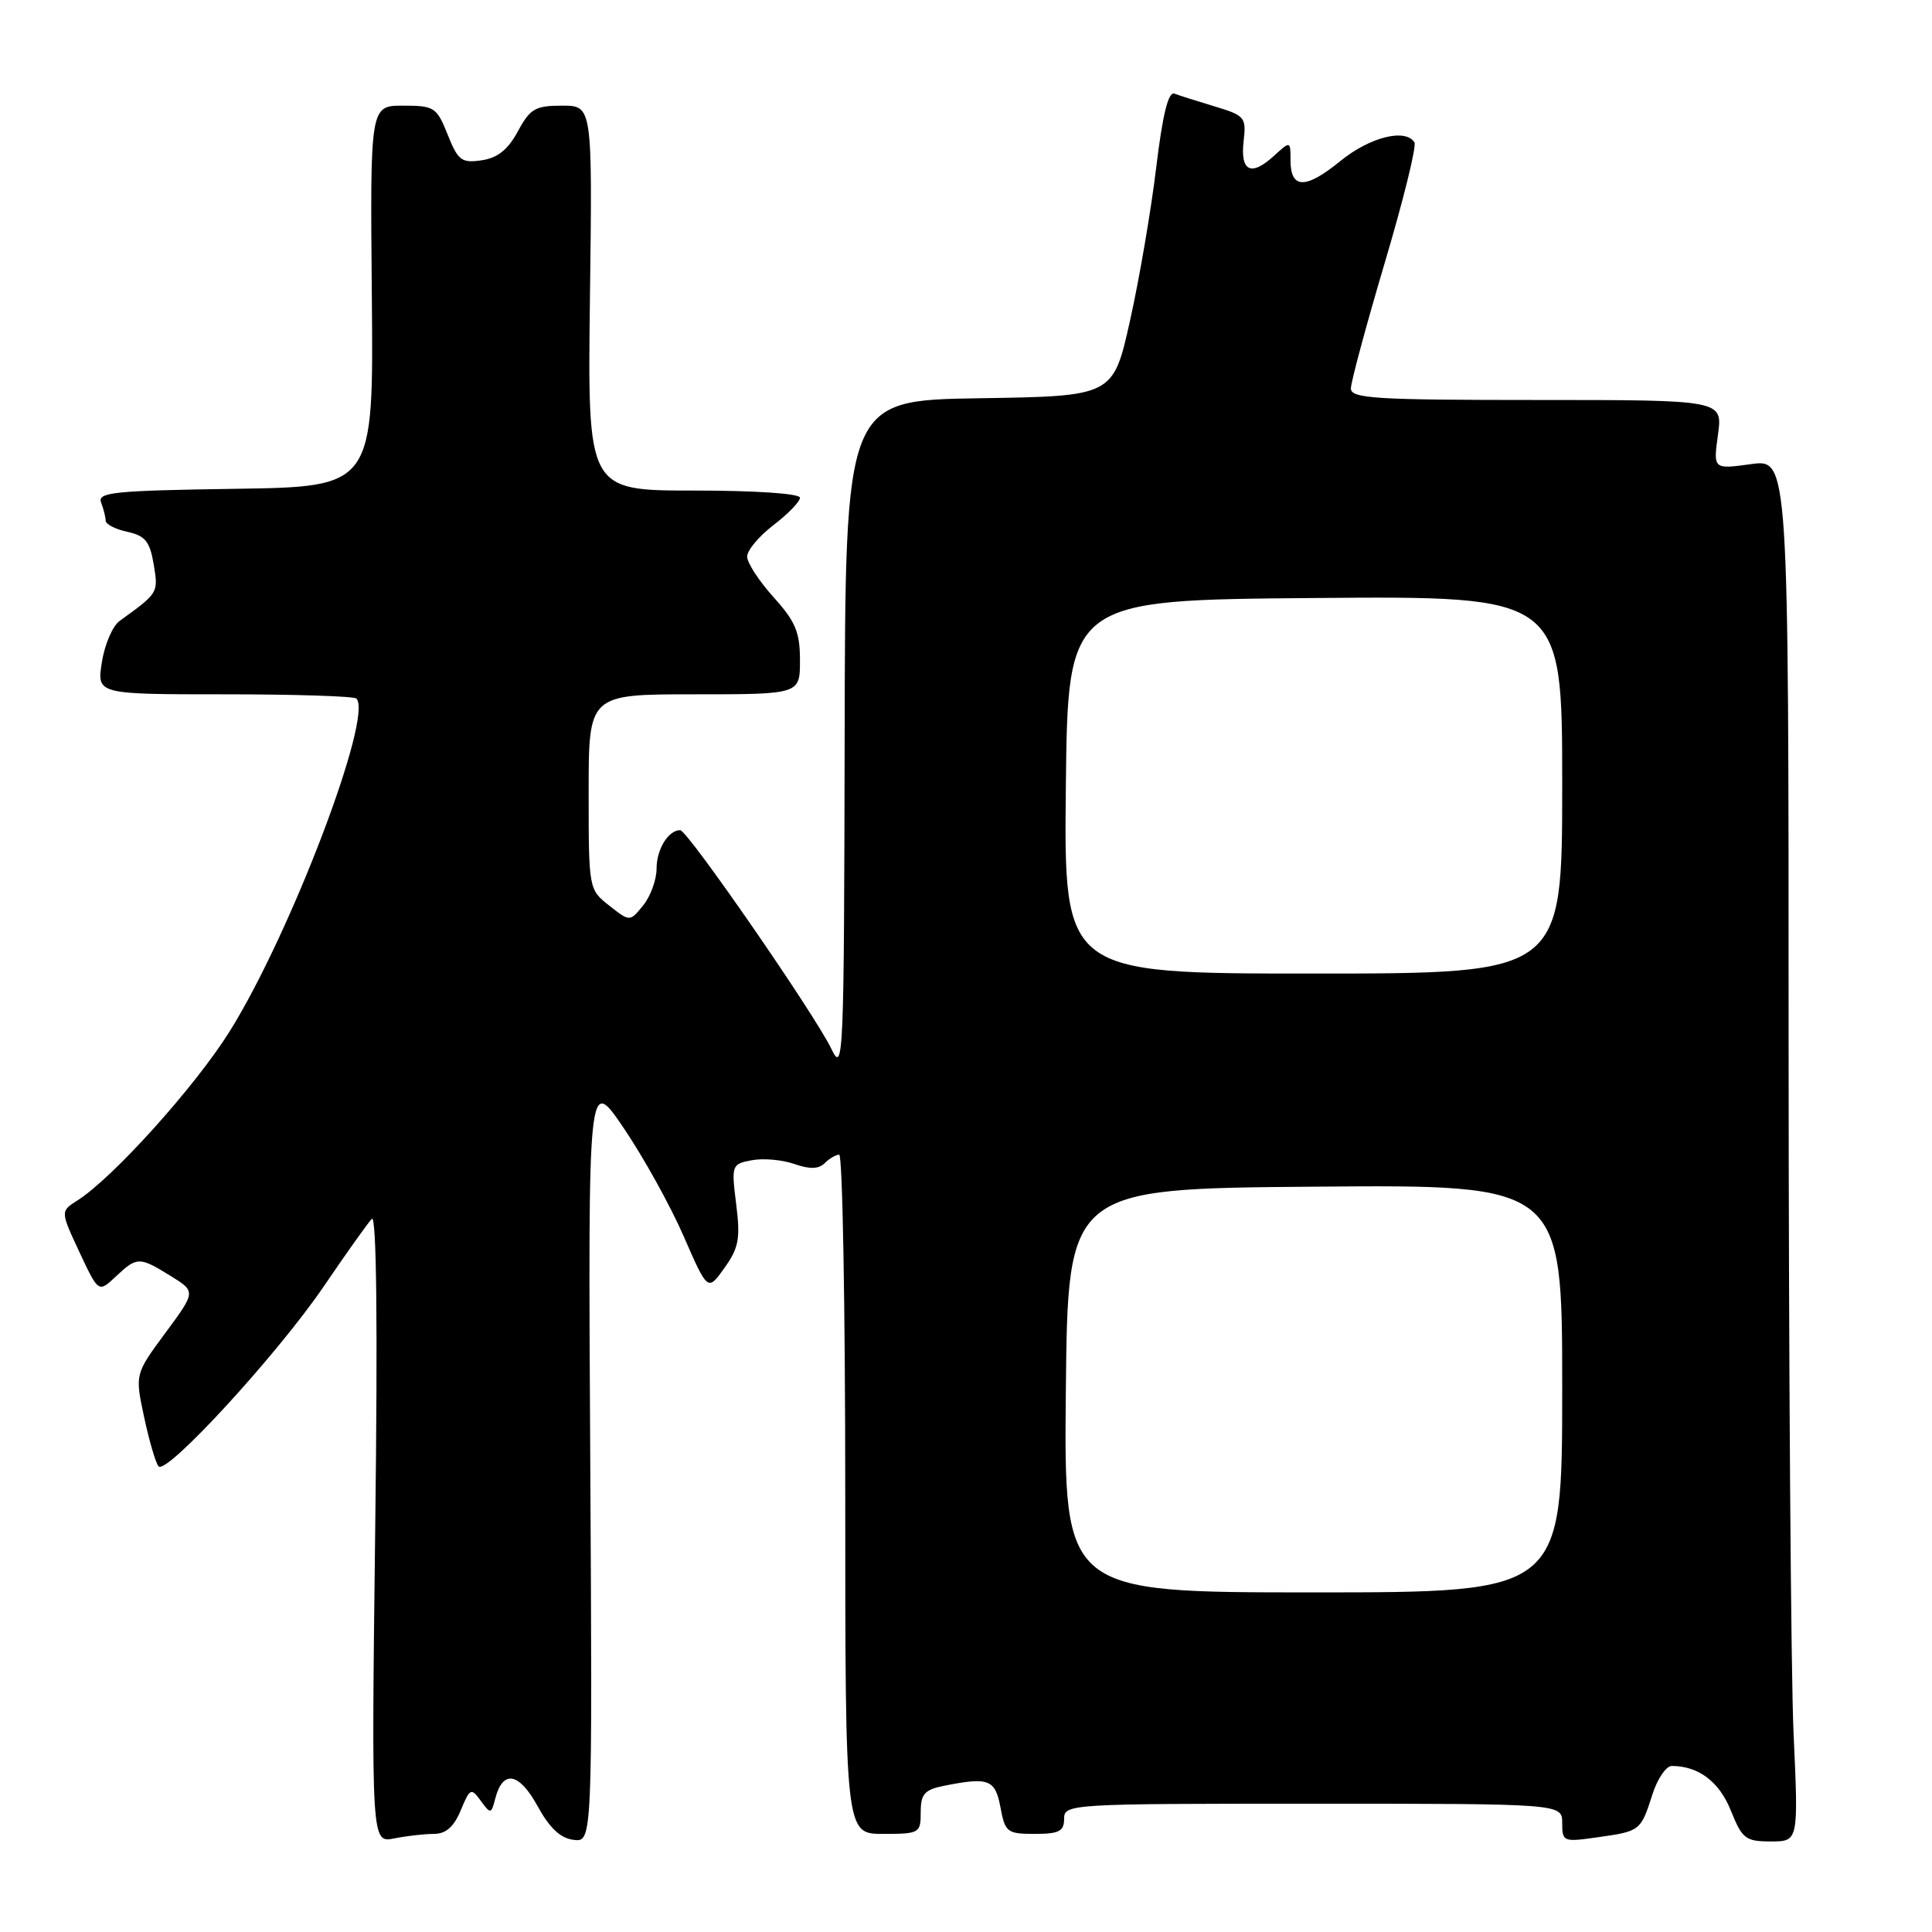 <?xml version="1.0" encoding="UTF-8" standalone="no"?>
<!DOCTYPE svg PUBLIC "-//W3C//DTD SVG 1.1//EN" "http://www.w3.org/Graphics/SVG/1.1/DTD/svg11.dtd" >
<svg xmlns="http://www.w3.org/2000/svg" xmlns:xlink="http://www.w3.org/1999/xlink" version="1.1" viewBox="0 0 256 256">
 <g >
 <path fill="currentColor"
d=" M 57.50 243.00 C 59.08 243.00 60.14 242.07 61.05 239.88 C 62.27 236.94 62.43 236.86 63.70 238.61 C 65.01 240.40 65.09 240.39 65.63 238.30 C 66.63 234.47 68.77 234.85 71.22 239.30 C 72.83 242.24 74.27 243.59 76.01 243.79 C 78.50 244.09 78.50 244.09 78.21 193.29 C 77.92 142.50 77.92 142.50 82.66 149.50 C 85.27 153.35 88.84 159.79 90.59 163.81 C 93.78 171.12 93.78 171.12 96.00 168.00 C 97.89 165.35 98.12 164.11 97.55 159.57 C 96.90 154.37 96.95 154.24 99.60 153.74 C 101.10 153.45 103.63 153.67 105.24 154.23 C 107.30 154.95 108.48 154.92 109.28 154.12 C 109.89 153.51 110.76 153.00 111.20 153.00 C 111.64 153.00 112.00 173.25 112.00 198.00 C 112.00 243.00 112.00 243.00 117.00 243.00 C 121.84 243.00 122.00 242.91 122.00 240.12 C 122.00 237.71 122.49 237.15 125.12 236.62 C 131.02 235.45 131.87 235.77 132.57 239.50 C 133.18 242.79 133.46 243.00 137.11 243.00 C 140.33 243.00 141.00 242.66 141.00 241.00 C 141.00 239.04 141.67 239.00 174.00 239.00 C 207.00 239.00 207.00 239.00 207.00 241.56 C 207.00 244.05 207.14 244.10 211.75 243.44 C 217.34 242.65 217.41 242.60 218.96 237.75 C 219.62 235.69 220.77 234.00 221.51 234.00 C 225.06 234.00 227.82 236.08 229.35 239.92 C 230.85 243.65 231.29 244.00 234.65 244.00 C 238.31 244.00 238.31 244.00 237.66 229.75 C 237.30 221.91 237.01 180.70 237.00 138.16 C 237.00 60.81 237.00 60.81 232.01 61.50 C 227.01 62.19 227.01 62.19 227.64 57.59 C 228.27 53.00 228.27 53.00 203.64 53.00 C 182.18 53.00 179.00 52.80 179.00 51.47 C 179.00 50.63 181.02 43.15 183.48 34.84 C 185.95 26.54 187.72 19.36 187.42 18.87 C 186.24 16.97 181.51 18.16 177.60 21.34 C 173.00 25.10 171.00 25.07 171.00 21.24 C 171.00 18.65 171.00 18.65 168.75 20.70 C 165.75 23.43 164.32 22.69 164.79 18.67 C 165.15 15.55 164.94 15.30 160.98 14.11 C 158.68 13.42 156.26 12.65 155.62 12.41 C 154.81 12.10 154.05 15.16 153.20 22.23 C 152.52 27.88 150.96 37.00 149.73 42.50 C 147.50 52.50 147.50 52.50 129.75 52.77 C 112.00 53.05 112.00 53.05 111.92 97.77 C 111.84 140.31 111.76 142.33 110.17 139.00 C 108.02 134.49 91.10 110.00 90.13 110.00 C 88.56 110.00 87.00 112.53 87.00 115.09 C 87.00 116.57 86.20 118.76 85.23 119.96 C 83.46 122.15 83.46 122.15 80.73 120.00 C 78.01 117.86 78.00 117.82 78.00 104.93 C 78.00 92.00 78.00 92.00 92.00 92.00 C 106.00 92.00 106.00 92.00 106.00 87.50 C 106.00 83.77 105.41 82.35 102.50 79.13 C 100.58 77.00 99.00 74.58 99.00 73.75 C 99.00 72.92 100.58 71.04 102.50 69.57 C 104.42 68.10 106.00 66.47 106.00 65.95 C 106.00 65.40 100.14 65.00 91.92 65.00 C 77.85 65.00 77.85 65.00 78.17 39.50 C 78.50 14.00 78.50 14.00 74.48 14.00 C 70.93 14.00 70.24 14.40 68.62 17.40 C 67.31 19.83 65.94 20.93 63.82 21.24 C 61.16 21.63 60.69 21.28 59.32 17.84 C 57.87 14.21 57.55 14.00 53.41 14.00 C 49.04 14.00 49.04 14.00 49.27 39.25 C 49.50 64.50 49.50 64.50 31.15 64.77 C 15.01 65.01 12.88 65.23 13.40 66.60 C 13.73 67.46 14.00 68.54 14.00 69.00 C 14.00 69.46 15.29 70.13 16.88 70.47 C 19.25 70.99 19.86 71.75 20.37 74.80 C 20.99 78.58 21.01 78.55 15.83 82.29 C 14.92 82.96 13.86 85.41 13.50 87.75 C 12.82 92.00 12.82 92.00 29.75 92.00 C 39.05 92.00 46.92 92.25 47.22 92.56 C 49.50 94.83 38.53 123.67 30.47 136.60 C 25.91 143.92 14.95 156.10 10.25 159.07 C 8.00 160.50 8.00 160.50 10.52 165.90 C 13.05 171.30 13.05 171.30 15.34 169.15 C 18.16 166.50 18.46 166.50 22.61 169.07 C 25.96 171.14 25.96 171.14 21.92 176.61 C 17.88 182.08 17.88 182.08 19.10 187.79 C 19.77 190.93 20.63 193.86 21.01 194.30 C 22.04 195.50 36.76 179.47 42.91 170.44 C 45.88 166.07 48.74 162.05 49.27 161.50 C 49.89 160.86 50.06 175.46 49.72 202.35 C 49.21 244.21 49.21 244.21 52.23 243.60 C 53.89 243.27 56.26 243.00 57.50 243.00 Z  M 141.23 184.25 C 141.50 157.50 141.50 157.50 174.25 157.24 C 207.00 156.97 207.00 156.97 207.00 183.99 C 207.00 211.00 207.00 211.00 173.98 211.00 C 140.97 211.00 140.97 211.00 141.23 184.25 Z  M 141.23 104.25 C 141.50 79.50 141.50 79.50 174.25 79.24 C 207.00 78.97 207.00 78.97 207.00 103.99 C 207.00 129.00 207.00 129.00 173.98 129.00 C 140.97 129.00 140.97 129.00 141.23 104.25 Z "/>
</g>
</svg>